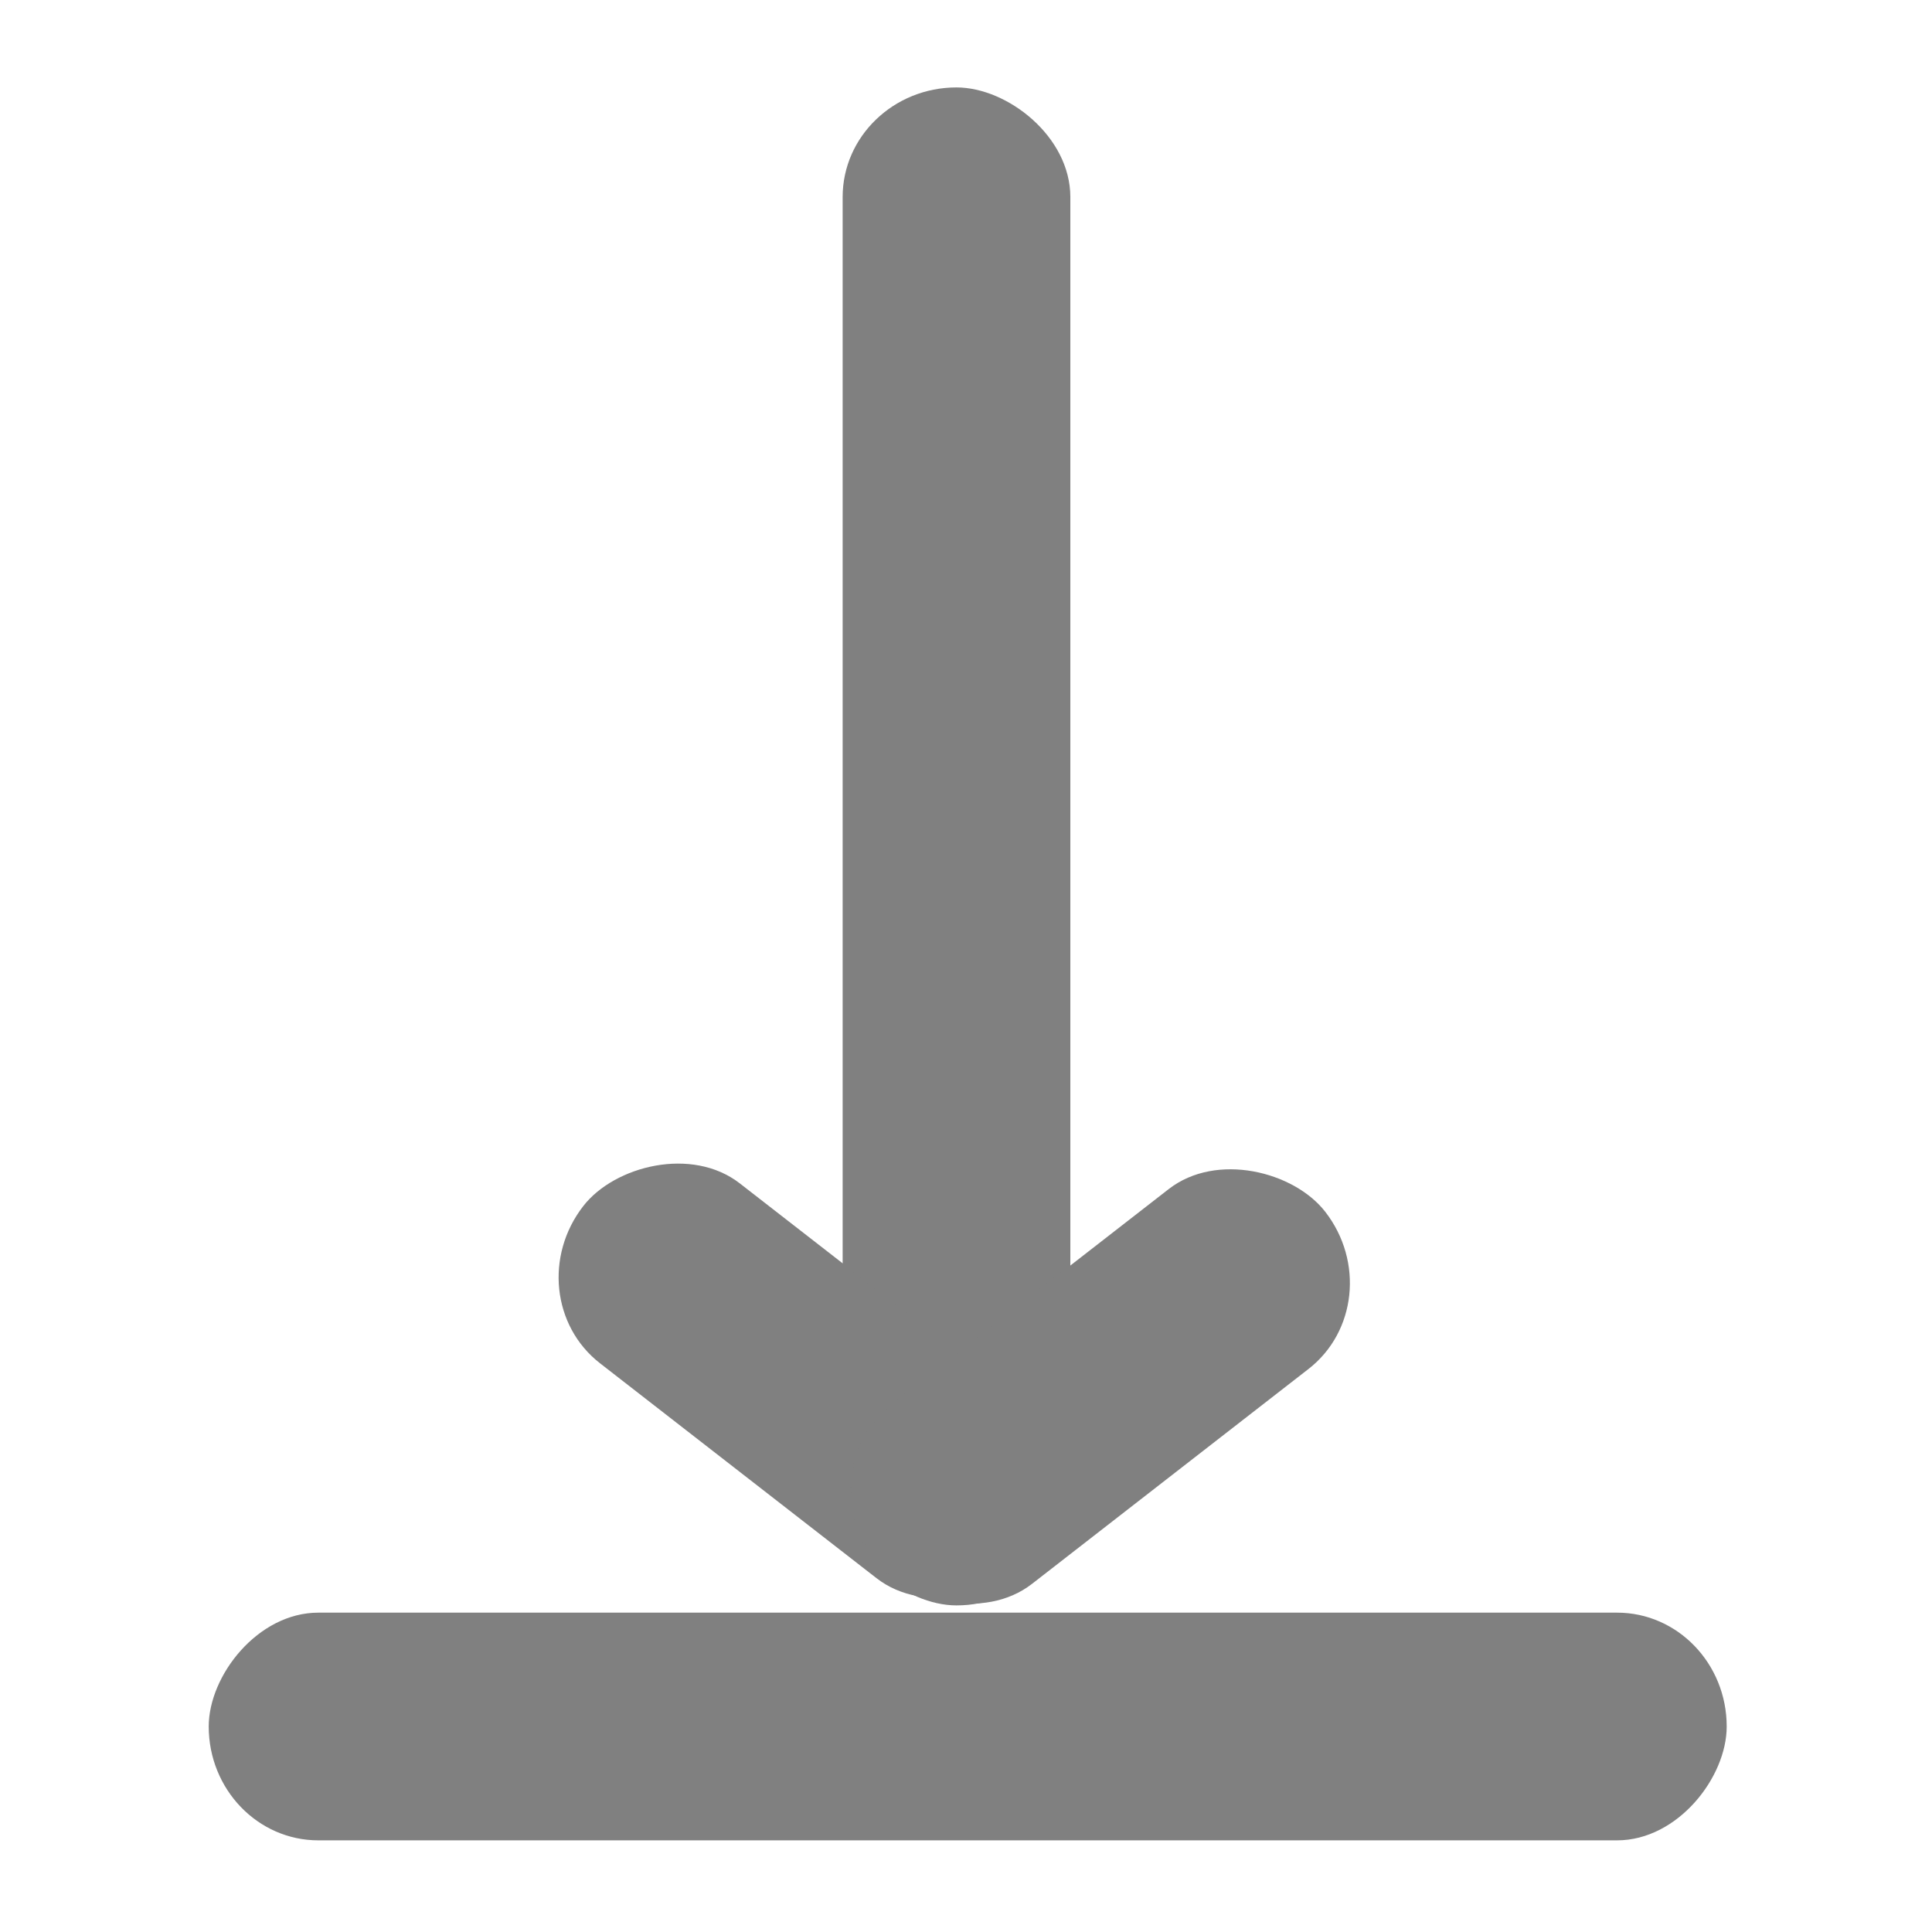 <?xml version="1.0" encoding="UTF-8" standalone="no"?>
<!-- Created with Inkscape (http://www.inkscape.org/) -->

<svg
   xmlns:osb="http://www.openswatchbook.org/uri/2009/osb"
   xmlns:dc="http://purl.org/dc/elements/1.1/"
   xmlns:cc="http://creativecommons.org/ns#"
   xmlns:rdf="http://www.w3.org/1999/02/22-rdf-syntax-ns#"
   xmlns:svg="http://www.w3.org/2000/svg"
   xmlns="http://www.w3.org/2000/svg"
   xmlns:sodipodi="http://sodipodi.sourceforge.net/DTD/sodipodi-0.dtd"
   xmlns:inkscape="http://www.inkscape.org/namespaces/inkscape"
   width="509.099"
   height="509.099"
   viewBox="0 0 509.099 509.099"
   id="svg2"
   version="1.1"
   inkscape:version="0.91 r13725"
   sodipodi:docname="down_bottom.svg">
  <defs
     id="defs4">
    <linearGradient
       id="linearGradient5576"
       osb:paint="solid">
      <stop
         style="stop-color:#000000;stop-opacity:1;"
         offset="0"
         id="stop5578" />
    </linearGradient>
  </defs>
  <sodipodi:namedview
     id="base"
     pagecolor="#ffffff"
     bordercolor="#666666"
     borderopacity="1.0"
     inkscape:pageopacity="0.0"
     inkscape:pageshadow="2"
     inkscape:zoom="0.66"
     inkscape:cx="39.140615"
     inkscape:cy="271.51522"
     inkscape:document-units="px"
     inkscape:current-layer="layer1"
     showgrid="false"
     inkscape:window-width="1920"
     inkscape:window-height="997"
     inkscape:window-x="0"
     inkscape:window-y="34"
     inkscape:window-maximized="1"
     units="px"
     fit-margin-top="0"
     fit-margin-left="0"
     fit-margin-right="0"
     fit-margin-bottom="0" />
  <g
     inkscape:label="Layer 1"
     inkscape:groupmode="layer"
     id="layer1"
     transform="translate(-67.678,-294.778)">
    <rect
       style="fill:none;stroke-width:10;stroke-linecap:round;stroke-linejoin:round;stroke-miterlimit:4;stroke-dasharray:none"
       id="rect5582"
       width="457.576"
       height="51.515"
       x="92.424"
       y="135.696" />
    <rect
       style="fill:none;stroke-width:10;stroke-linecap:round;stroke-linejoin:round;stroke-miterlimit:4;stroke-dasharray:none"
       id="rect5584"
       width="489.394"
       height="65.152"
       x="75.758"
       y="117.514" />
    <rect
       style="fill:none;stroke-width:10;stroke-linecap:round;stroke-linejoin:round;stroke-miterlimit:4;stroke-dasharray:none"
       id="rect5588"
       width="486.364"
       height="143.939"
       x="75.758"
       y="659.938" />
    <rect
       style="fill:none;stroke-width:10;stroke-linecap:round;stroke-linejoin:round;stroke-miterlimit:4;stroke-dasharray:none"
       id="rect5590"
       width="396.97"
       height="116.667"
       x="93.939"
       y="684.18" />
    <g
       id="g9702"
       transform="matrix(1,0,0,-1,0,1081.542)">
      <rect
         ry="30"
         rx="28.889"
         y="301.816"
         x="122.678"
         height="60"
         width="400"
         id="rect9612"
         style="fill:#808080;fill-opacity:1;stroke-width:0;stroke-linecap:round;stroke-linejoin:round;stroke-miterlimit:4;stroke-dasharray:none" />
      <rect
         transform="matrix(0,1,-1,0,0,0)"
         ry="30"
         rx="28.889"
         y="-349.723"
         x="363.726"
         height="60"
         width="400"
         id="rect9612-8"
         style="fill:#808080;fill-opacity:1;stroke-width:0;stroke-linecap:round;stroke-linejoin:round;stroke-miterlimit:4;stroke-dasharray:none" />
      <g
         transform="translate(234.848,-152.485)"
         id="g9698">
        <rect
           style="fill:#808080;fill-opacity:1;stroke-width:0;stroke-linecap:round;stroke-linejoin:round;stroke-miterlimit:4;stroke-dasharray:none"
           id="rect9612-5"
           width="150"
           height="60"
           x="-391.777"
           y="452.151"
           rx="28.889"
           ry="30"
           transform="matrix(0.79,-0.614,0.614,0.79,0,0)" />
        <rect
           style="fill:#808080;fill-opacity:1;stroke-width:0;stroke-linecap:round;stroke-linejoin:round;stroke-miterlimit:4;stroke-dasharray:none"
           id="rect9612-5-2"
           width="150"
           height="60"
           x="-523.881"
           y="347.579"
           rx="28.889"
           ry="30"
           transform="matrix(-0.79,-0.614,-0.614,0.79,0,0)" />
      </g>
    </g>
  </g>
</svg>
